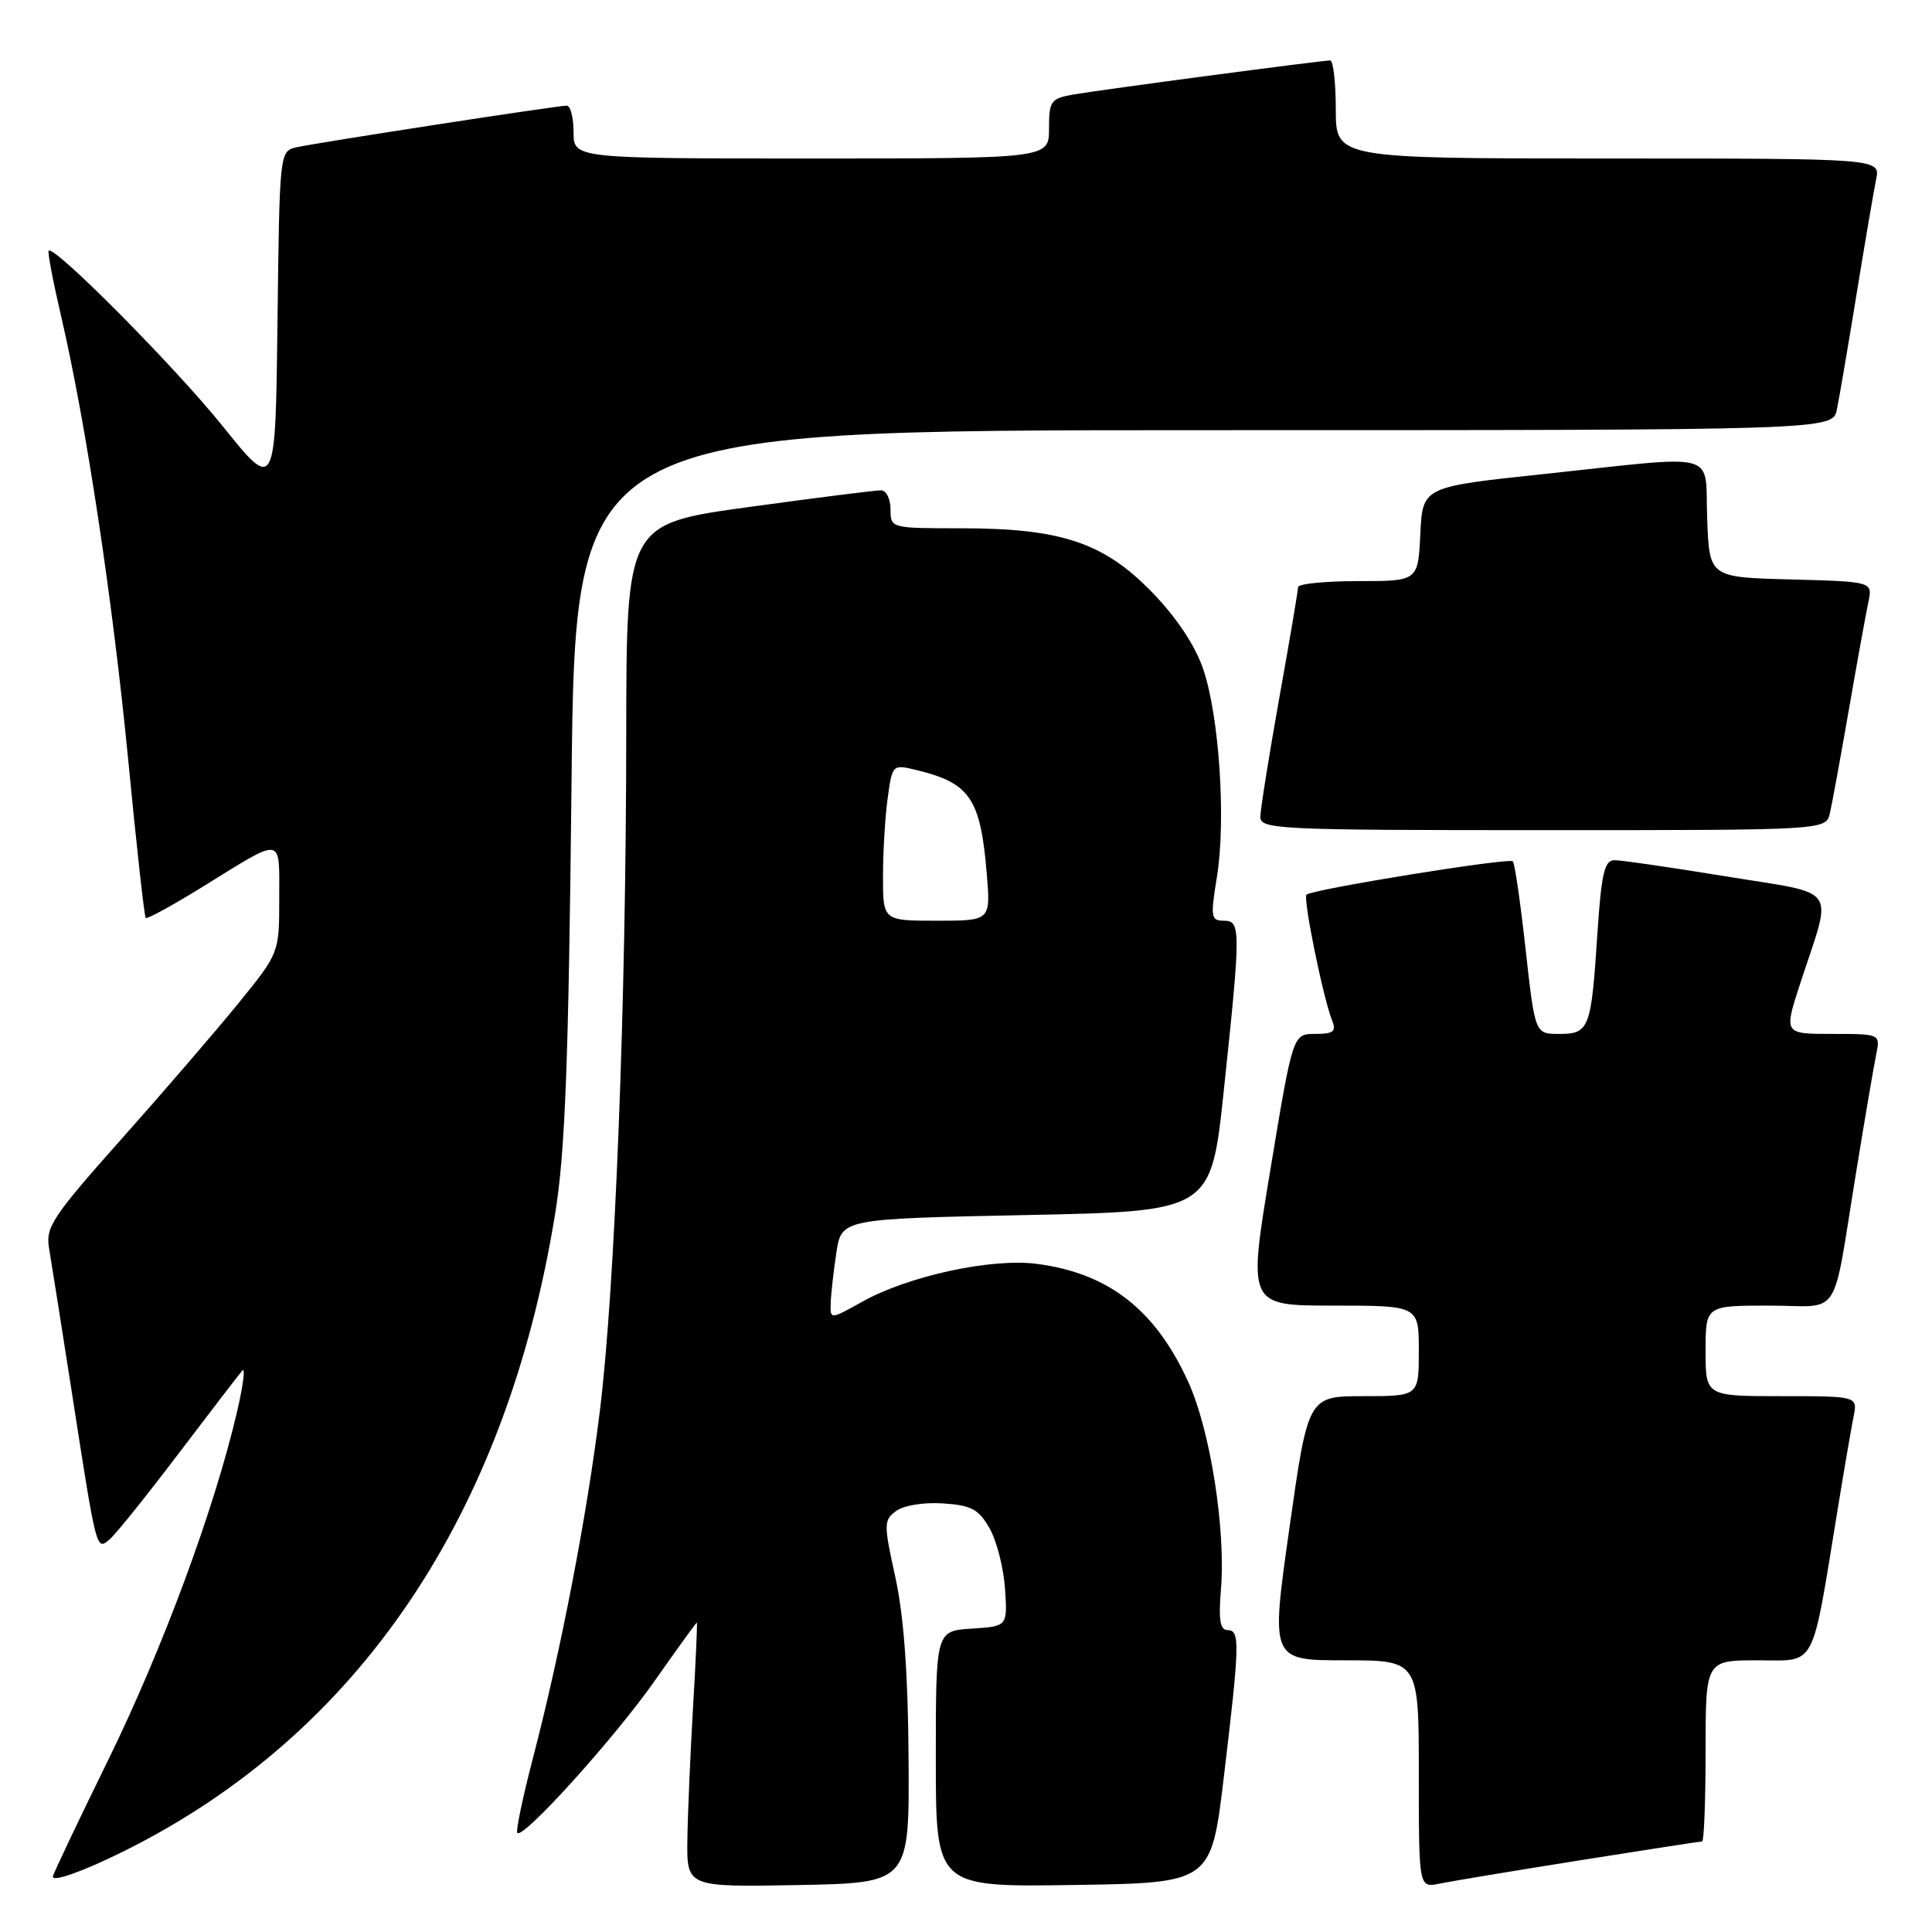 <?xml version="1.0" encoding="UTF-8" standalone="no"?>
<!DOCTYPE svg PUBLIC "-//W3C//DTD SVG 1.1//EN" "http://www.w3.org/Graphics/SVG/1.1/DTD/svg11.dtd" >
<svg xmlns="http://www.w3.org/2000/svg" xmlns:xlink="http://www.w3.org/1999/xlink" version="1.1" viewBox="0 0 256 256">
 <g >
 <path fill="currentColor"
d=" M 120.39 233.00 C 120.32 221.76 119.76 214.11 118.64 209.00 C 117.08 201.91 117.09 201.43 118.75 200.21 C 119.74 199.47 122.42 199.04 124.95 199.21 C 128.70 199.45 129.67 199.97 131.12 202.50 C 132.06 204.15 132.98 207.75 133.17 210.50 C 133.50 215.50 133.50 215.50 128.75 215.80 C 124.00 216.11 124.00 216.11 124.00 233.08 C 124.00 250.05 124.00 250.05 142.24 249.77 C 160.48 249.50 160.48 249.50 162.16 235.50 C 164.28 217.76 164.32 216.00 162.67 216.00 C 161.67 216.00 161.45 214.66 161.78 210.62 C 162.44 202.68 160.36 189.46 157.44 183.09 C 153.07 173.52 146.89 168.71 137.40 167.47 C 131.40 166.68 120.36 169.07 114.28 172.47 C 110.00 174.86 110.00 174.86 110.07 172.68 C 110.11 171.48 110.45 168.47 110.82 166.00 C 111.50 161.50 111.50 161.50 135.99 161.00 C 160.47 160.50 160.47 160.50 162.16 144.50 C 164.43 123.04 164.43 122.00 162.15 122.00 C 160.46 122.00 160.38 121.52 161.24 116.25 C 162.48 108.71 161.55 94.77 159.40 88.57 C 158.31 85.44 155.83 81.73 152.59 78.41 C 146.22 71.88 140.58 70.00 127.32 70.00 C 118.05 70.00 118.00 69.99 118.00 67.50 C 118.00 66.12 117.44 64.99 116.75 64.97 C 116.06 64.96 108.19 65.95 99.25 67.18 C 83.00 69.41 83.00 69.41 82.98 97.46 C 82.96 133.03 81.48 170.91 79.48 187.00 C 77.75 200.98 74.32 218.73 70.61 232.99 C 69.25 238.21 68.32 242.66 68.55 242.88 C 69.35 243.68 81.41 230.32 86.73 222.75 C 89.72 218.49 92.24 215.00 92.33 215.00 C 92.42 215.00 92.20 220.06 91.83 226.25 C 91.47 232.44 91.13 240.32 91.08 243.78 C 91.00 250.05 91.00 250.05 105.75 249.78 C 120.50 249.50 120.50 249.50 120.39 233.00 Z  M 209.29 246.51 C 217.98 245.13 225.29 244.00 225.54 244.00 C 225.79 244.00 226.00 238.60 226.00 232.00 C 226.00 220.00 226.00 220.00 232.93 220.00 C 240.78 220.00 239.98 221.50 243.50 200.00 C 244.35 194.78 245.30 189.26 245.60 187.75 C 246.16 185.00 246.16 185.00 236.08 185.00 C 226.00 185.00 226.00 185.00 226.00 179.00 C 226.00 173.00 226.00 173.00 234.42 173.00 C 244.19 173.00 242.67 175.35 246.00 155.00 C 247.12 148.12 248.29 141.26 248.60 139.75 C 249.16 137.00 249.16 137.00 242.76 137.00 C 236.35 137.00 236.35 137.00 238.56 130.25 C 242.85 117.12 243.89 118.61 228.73 116.13 C 221.45 114.94 214.78 113.97 213.90 113.98 C 212.59 114.00 212.18 115.78 211.65 123.92 C 210.84 136.34 210.58 137.00 206.59 137.00 C 203.40 137.00 203.40 137.00 202.15 125.79 C 201.47 119.62 200.71 114.37 200.46 114.13 C 199.95 113.62 173.83 117.84 173.12 118.55 C 172.63 119.03 175.31 132.19 176.52 135.25 C 177.09 136.68 176.67 137.00 174.26 137.00 C 171.31 137.00 171.31 137.00 168.33 155.00 C 165.34 173.00 165.34 173.00 176.67 173.00 C 188.00 173.00 188.00 173.00 188.00 179.00 C 188.00 185.00 188.00 185.00 180.66 185.00 C 173.33 185.00 173.33 185.00 170.85 202.50 C 168.37 220.00 168.37 220.00 178.19 220.00 C 188.00 220.00 188.00 220.00 188.00 235.08 C 188.00 250.16 188.00 250.16 190.75 249.59 C 192.26 249.28 200.61 247.89 209.29 246.51 Z  M 16.50 245.25 C 47.48 229.83 67.09 200.82 73.56 160.82 C 74.89 152.64 75.34 140.80 75.73 103.75 C 76.22 57.00 76.22 57.00 159.53 57.00 C 242.84 57.00 242.84 57.00 243.40 54.25 C 243.71 52.74 244.88 45.88 246.00 39.00 C 247.12 32.12 248.29 25.26 248.60 23.75 C 249.16 21.00 249.16 21.00 213.08 21.00 C 177.00 21.00 177.00 21.00 177.00 14.50 C 177.00 10.92 176.66 8.00 176.25 8.01 C 175.04 8.02 145.81 11.90 142.25 12.52 C 139.23 13.05 139.00 13.37 139.00 17.05 C 139.00 21.00 139.00 21.00 107.50 21.00 C 76.00 21.00 76.00 21.00 76.00 17.50 C 76.00 15.57 75.59 14.00 75.09 14.00 C 73.80 14.00 41.96 18.91 39.27 19.52 C 37.05 20.03 37.04 20.17 36.77 42.60 C 36.50 65.17 36.50 65.17 29.50 56.46 C 23.17 48.59 7.19 32.48 6.45 33.22 C 6.28 33.39 7.03 37.31 8.11 41.95 C 11.41 56.14 14.93 79.48 17.01 100.91 C 18.09 112.13 19.13 121.46 19.31 121.64 C 19.49 121.82 22.98 119.90 27.07 117.37 C 37.66 110.82 37.00 110.71 37.00 119.03 C 37.00 126.28 37.00 126.28 31.63 132.89 C 28.68 136.53 21.70 144.63 16.12 150.90 C 6.94 161.22 6.02 162.60 6.50 165.40 C 6.79 167.11 8.15 175.70 9.52 184.50 C 12.81 205.66 12.75 205.45 14.50 204.00 C 15.29 203.35 19.39 198.24 23.62 192.66 C 27.86 187.07 31.68 182.10 32.11 181.60 C 32.54 181.11 32.22 183.59 31.40 187.10 C 28.41 199.95 21.56 218.45 14.37 233.14 C 10.31 241.41 7.00 248.40 7.00 248.66 C 7.00 249.41 11.07 247.95 16.50 245.25 Z  M 242.47 107.75 C 242.76 106.51 243.89 100.33 244.99 94.00 C 246.09 87.67 247.25 81.28 247.57 79.78 C 248.14 77.07 248.14 77.07 237.32 76.78 C 226.50 76.50 226.50 76.50 226.21 68.75 C 225.86 59.61 228.34 60.28 204.50 62.82 C 188.50 64.51 188.50 64.51 188.20 70.76 C 187.90 77.00 187.90 77.00 179.95 77.00 C 175.58 77.00 172.00 77.36 172.00 77.80 C 172.00 78.24 170.88 84.88 169.50 92.55 C 168.13 100.22 167.01 107.29 167.00 108.25 C 167.00 109.89 169.45 110.00 204.48 110.00 C 241.96 110.00 241.96 110.00 242.47 107.75 Z  M 117.00 116.14 C 117.00 112.92 117.28 108.25 117.62 105.77 C 118.23 101.31 118.27 101.27 121.37 102.02 C 128.53 103.74 129.92 105.77 130.75 115.75 C 131.27 122.00 131.27 122.00 124.14 122.00 C 117.00 122.00 117.00 122.00 117.00 116.14 Z "/>
</g>
</svg>